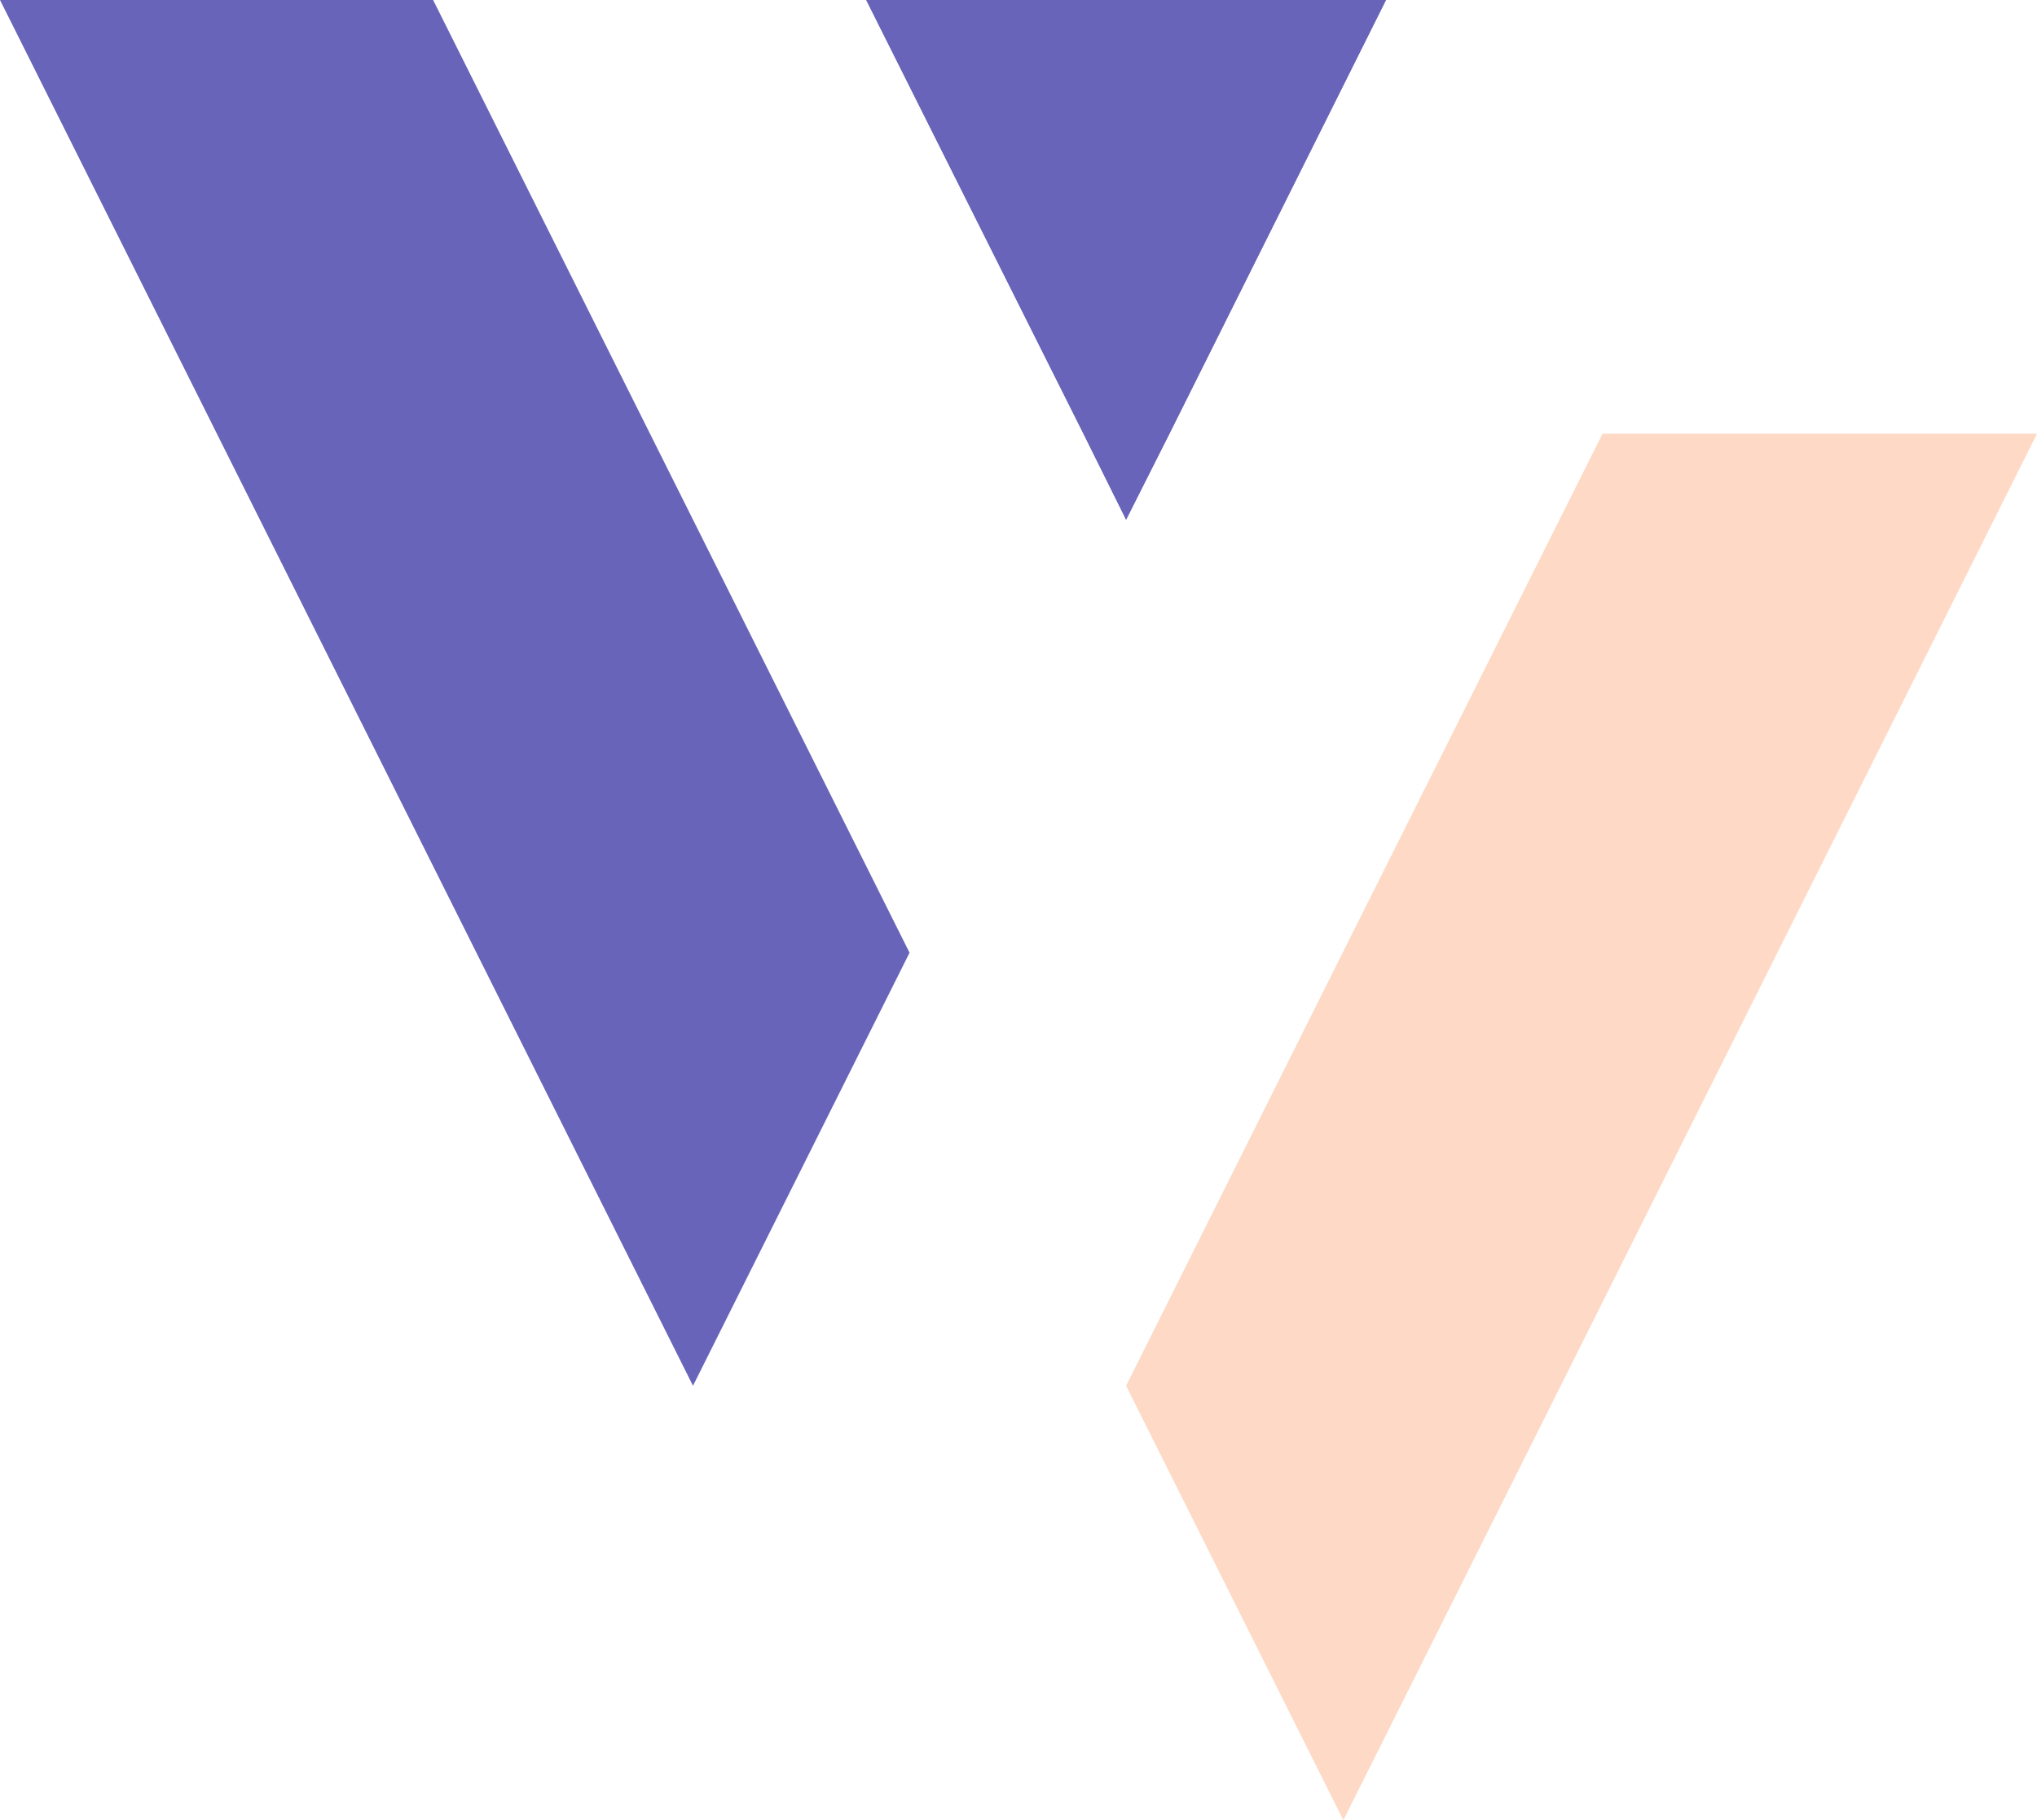 <?xml version="1.0" encoding="UTF-8"?><svg id="Layer_2" xmlns="http://www.w3.org/2000/svg" viewBox="0 0 30.1 26.9"><defs><style>.cls-1{fill:#fed9c5;}.cls-2{fill:#6864b9;}</style></defs><g id="Layer_1-2"><polygon class="cls-2" points="6.4 0 13.44 14.08 10.24 20.48 0 0 6.4 0"/><polygon class="cls-2" points="20.48 0 17.28 6.41 16.64 7.68 16.01 6.41 12.8 0 20.48 0"/><polygon class="cls-2" points="20.48 0 17.28 6.41 16.64 7.68 16.01 6.41 12.8 0 20.48 0"/><polygon class="cls-1" points="30.1 6.41 19.85 26.9 16.64 20.48 19.84 14.08 23.68 6.41 30.1 6.41"/></g></svg>